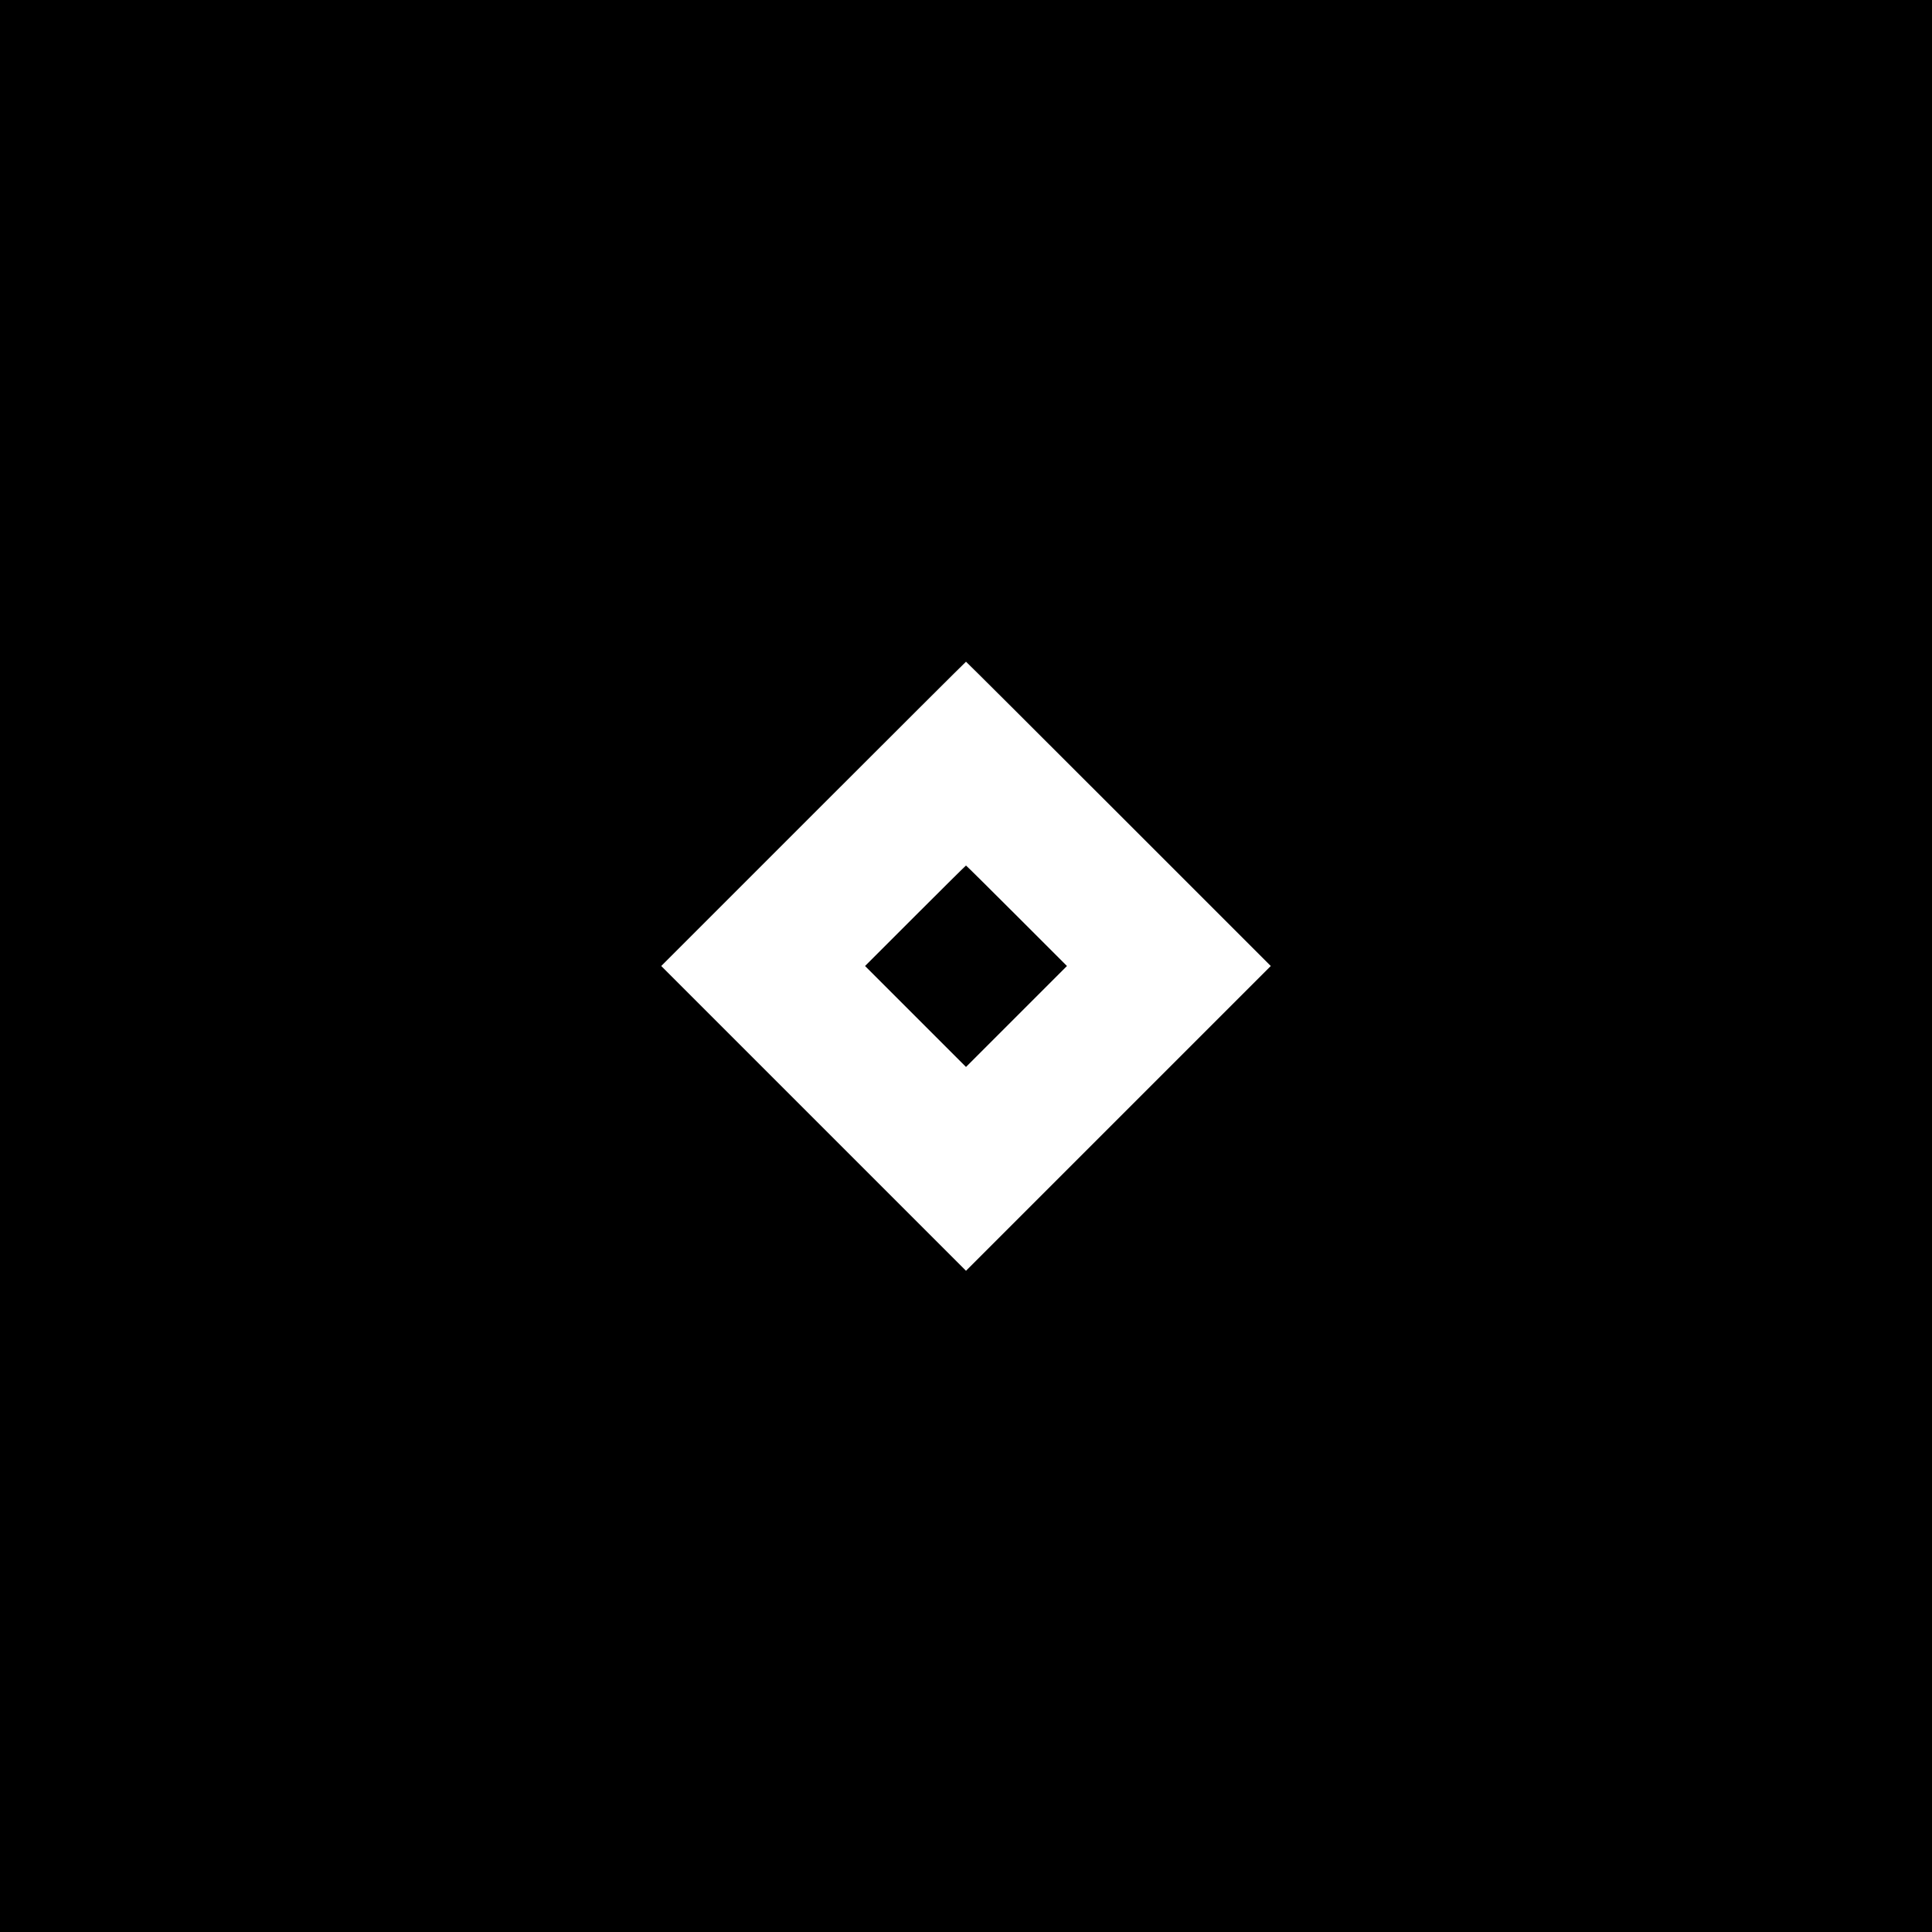 <?xml version="1.0" standalone="no"?>
<!DOCTYPE svg PUBLIC "-//W3C//DTD SVG 20010904//EN"
 "http://www.w3.org/TR/2001/REC-SVG-20010904/DTD/svg10.dtd">
<svg version="1.0" xmlns="http://www.w3.org/2000/svg"
 width="2000pt" height="2000pt" viewBox="0 0 2000 2000"
 preserveAspectRatio="xMidYMid meet">
<g transform="translate(0,2000) scale(0.1,-0.1)"
fill="#000000" stroke="none">
<path d="M0 10000 l0 -10000 10000 0 10000 0 0 10000 0 10000 -10000 0 -10000
0 0 -10000z m11580 1575 l1575 -1575 -1578 -1578 -1577 -1577 -1577 1577
-1578 1578 1575 1575 c866 866 1577 1575 1580 1575 3 0 714 -709 1580 -1575z"/>
<path d="M9475 10520 l-520 -520 523 -523 522 -522 522 522 523 523 -520 520
c-286 286 -522 520 -525 520 -3 0 -239 -234 -525 -520z"/>
</g>
</svg>
